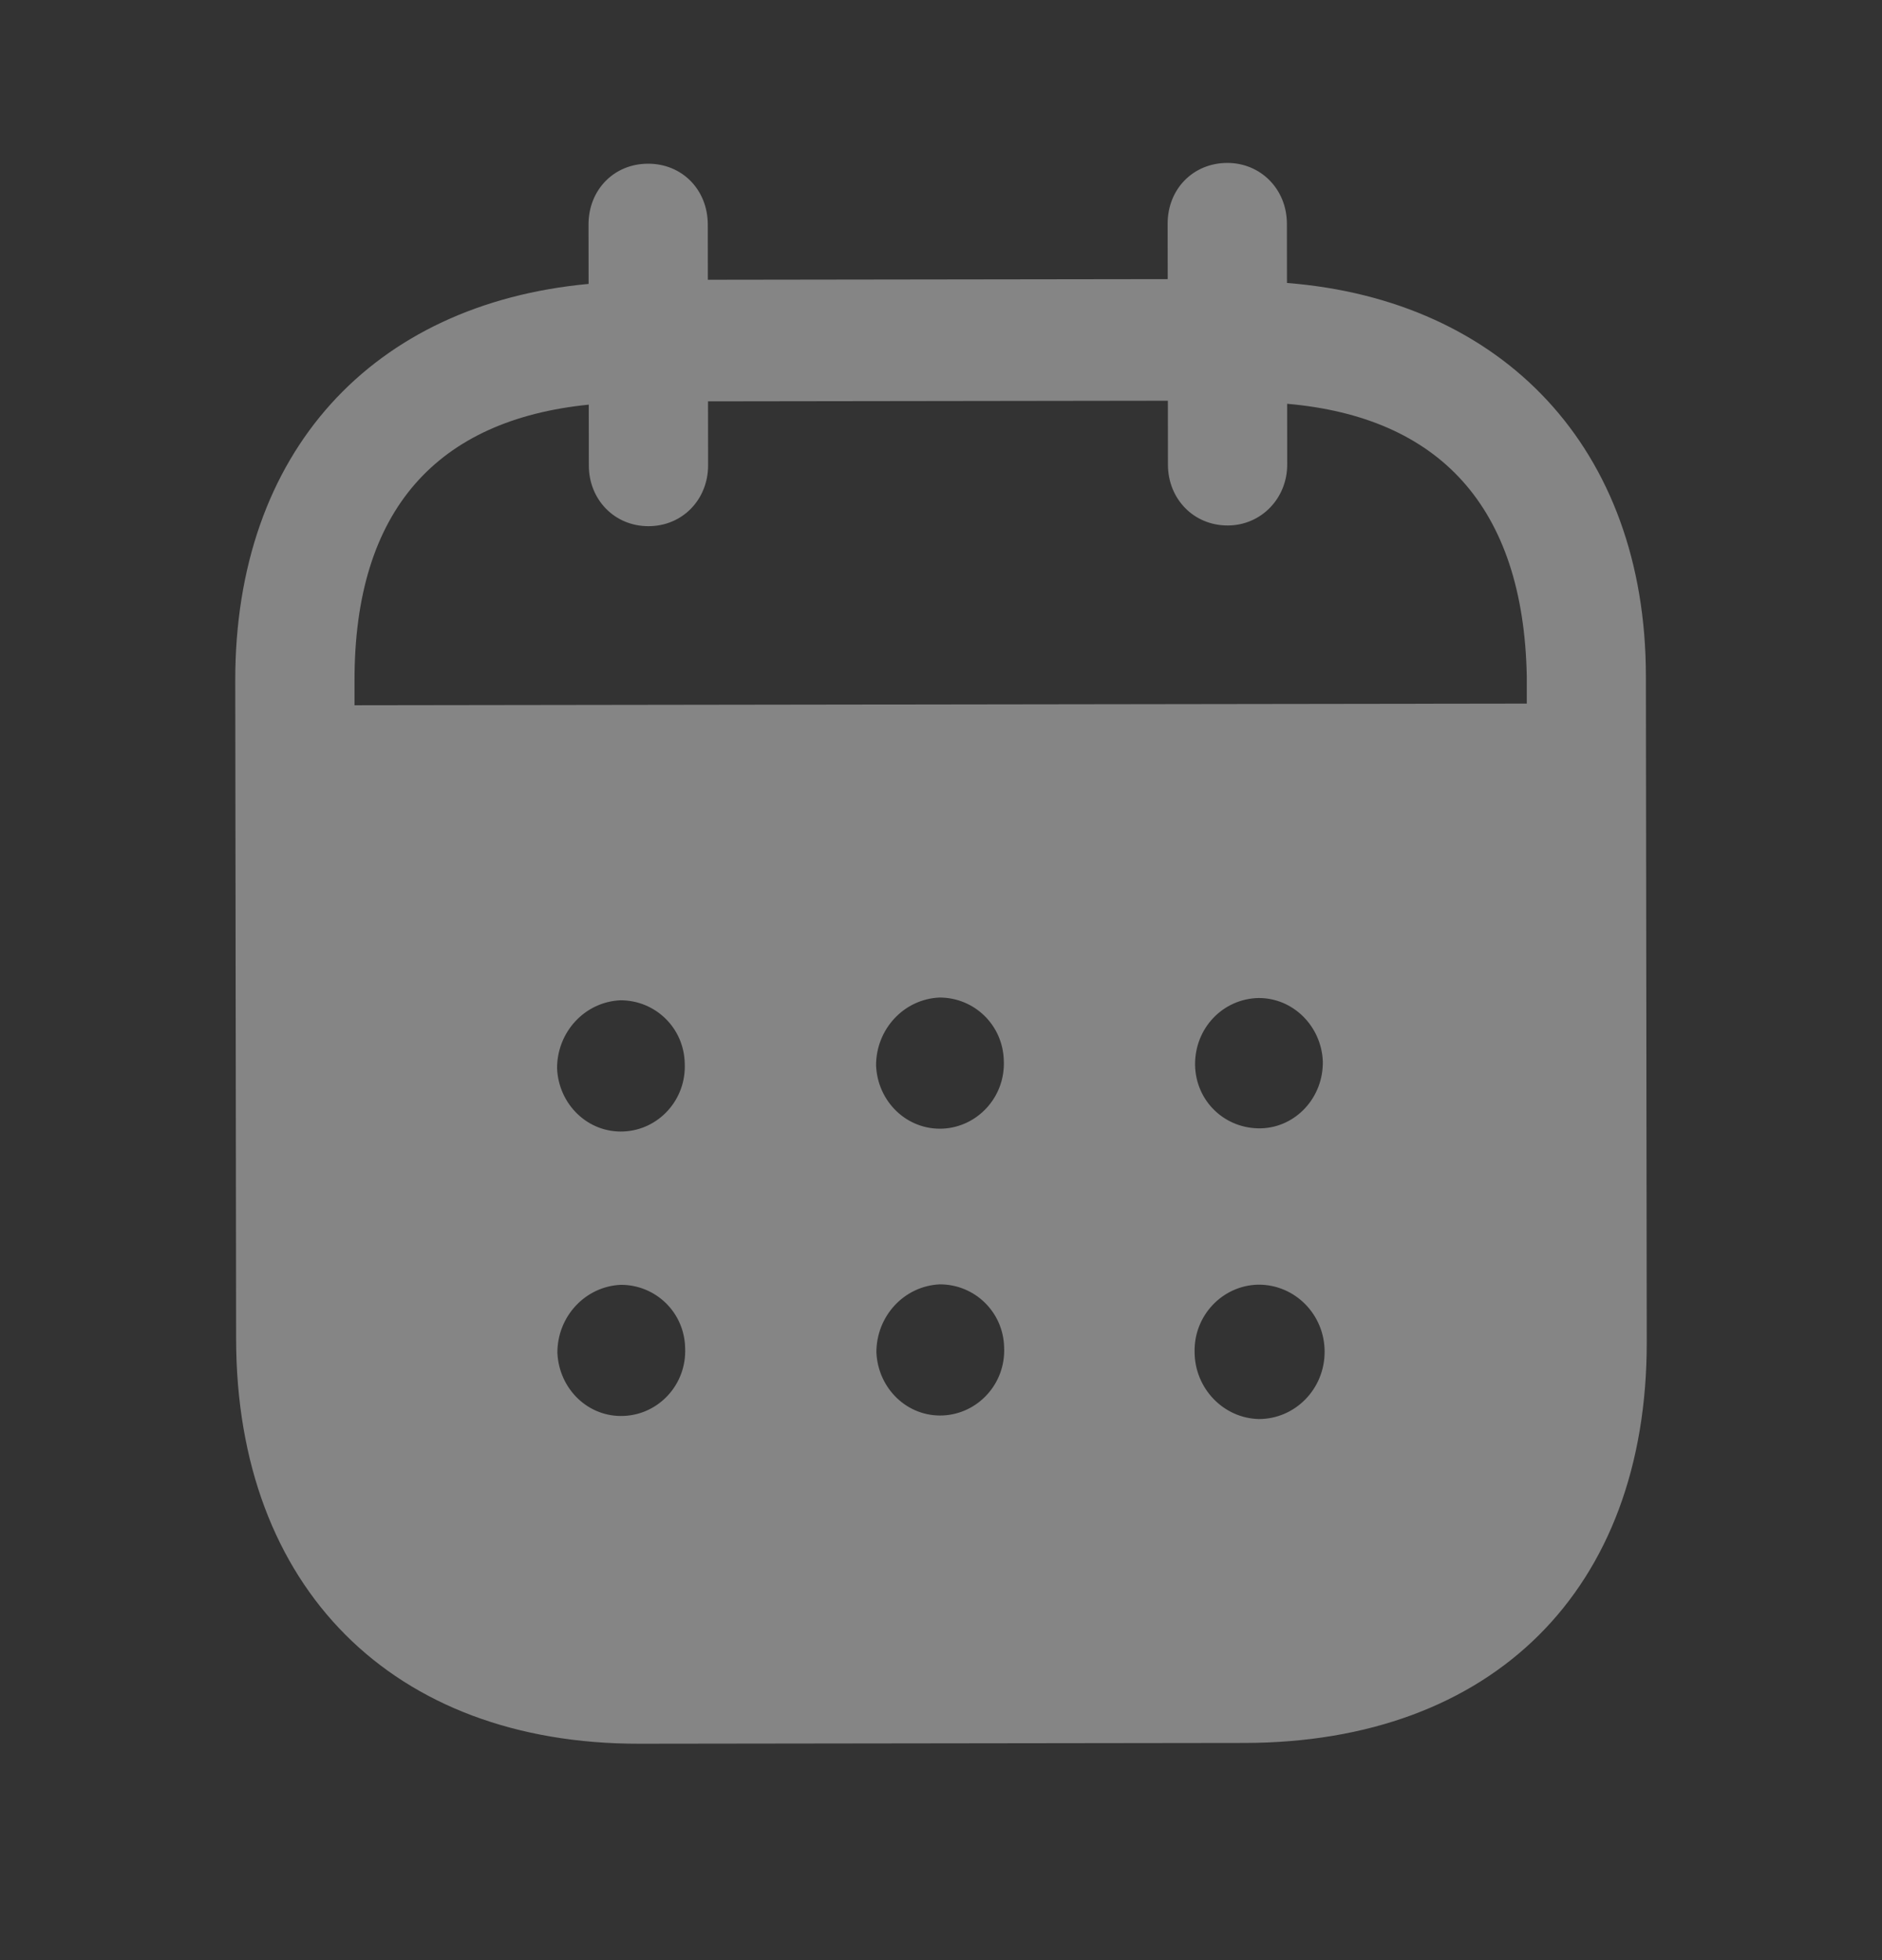 <svg width="24" height="25" viewBox="0 0 24 25" fill="none" xmlns="http://www.w3.org/2000/svg">
<rect x="0" y="0" width="24" height="25" fill="#333333" stroke="none"/>
<g opacity="0.4">
<path fill-rule="evenodd" clip-rule="evenodd" d="M16.411 2.853L16.412 3.609C19.166 3.826 20.986 5.719 20.989 8.62L21 17.115C21.004 20.278 19.032 22.225 15.872 22.23L8.152 22.24C5.011 22.244 3.015 20.251 3.011 17.078L3 8.684C2.996 5.763 4.752 3.876 7.506 3.621L7.505 2.865C7.504 2.422 7.83 2.088 8.264 2.088C8.699 2.087 9.025 2.42 9.026 2.863L9.027 3.568L14.891 3.56L14.89 2.855C14.889 2.412 15.215 2.079 15.65 2.078C16.074 2.077 16.41 2.41 16.411 2.853ZM4.521 8.995L19.47 8.974V8.622C19.427 6.455 18.349 5.319 16.414 5.15L16.415 5.925C16.415 6.359 16.08 6.702 15.656 6.702C15.221 6.703 14.894 6.361 14.894 5.927L14.893 5.111L9.029 5.119L9.03 5.935C9.03 6.369 8.705 6.711 8.27 6.711C7.836 6.712 7.509 6.371 7.509 5.937L7.508 5.161C5.583 5.355 4.518 6.496 4.521 8.681L4.521 8.995ZM15.24 13.575V13.586C15.25 14.05 15.625 14.401 16.08 14.391C16.525 14.38 16.879 13.996 16.869 13.533C16.849 13.089 16.492 12.727 16.049 12.729C15.595 12.739 15.239 13.111 15.24 13.575ZM16.055 18.099C15.601 18.089 15.235 17.707 15.234 17.243C15.224 16.78 15.588 16.396 16.042 16.385H16.052C16.516 16.385 16.892 16.767 16.892 17.24C16.893 17.714 16.518 18.098 16.055 18.099ZM11.172 13.59C11.192 14.054 11.568 14.415 12.022 14.395C12.466 14.374 12.821 13.991 12.801 13.528C12.79 13.074 12.425 12.722 11.98 12.723C11.526 12.743 11.171 13.127 11.172 13.59ZM12.026 18.053C11.572 18.074 11.197 17.712 11.176 17.248C11.176 16.785 11.53 16.402 11.984 16.381C12.429 16.38 12.795 16.733 12.805 17.185C12.826 17.649 12.47 18.032 12.026 18.053ZM7.104 13.626C7.124 14.089 7.5 14.452 7.954 14.431C8.399 14.411 8.753 14.027 8.732 13.563C8.723 13.11 8.357 12.757 7.912 12.758C7.458 12.778 7.103 13.162 7.104 13.626ZM7.958 18.059C7.504 18.081 7.129 17.718 7.108 17.254C7.107 16.791 7.463 16.407 7.917 16.387C8.361 16.386 8.728 16.738 8.737 17.192C8.758 17.655 8.404 18.039 7.958 18.059Z" fill="white"/>
</g>
</svg>
